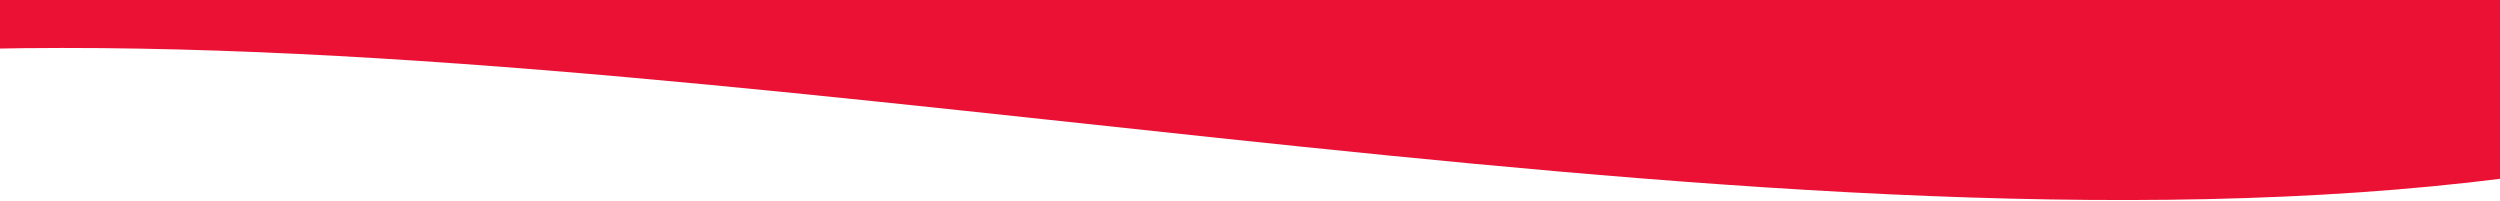 <svg width="1728" height="139" viewBox="0 0 1728 139" fill="none" xmlns="http://www.w3.org/2000/svg">
<path d="M1731 123.227C1205.5 190 483.425 11.44 -61 35.379V-1.52588e-05H1731V123.227Z" fill="#EB1134"/>
</svg>
